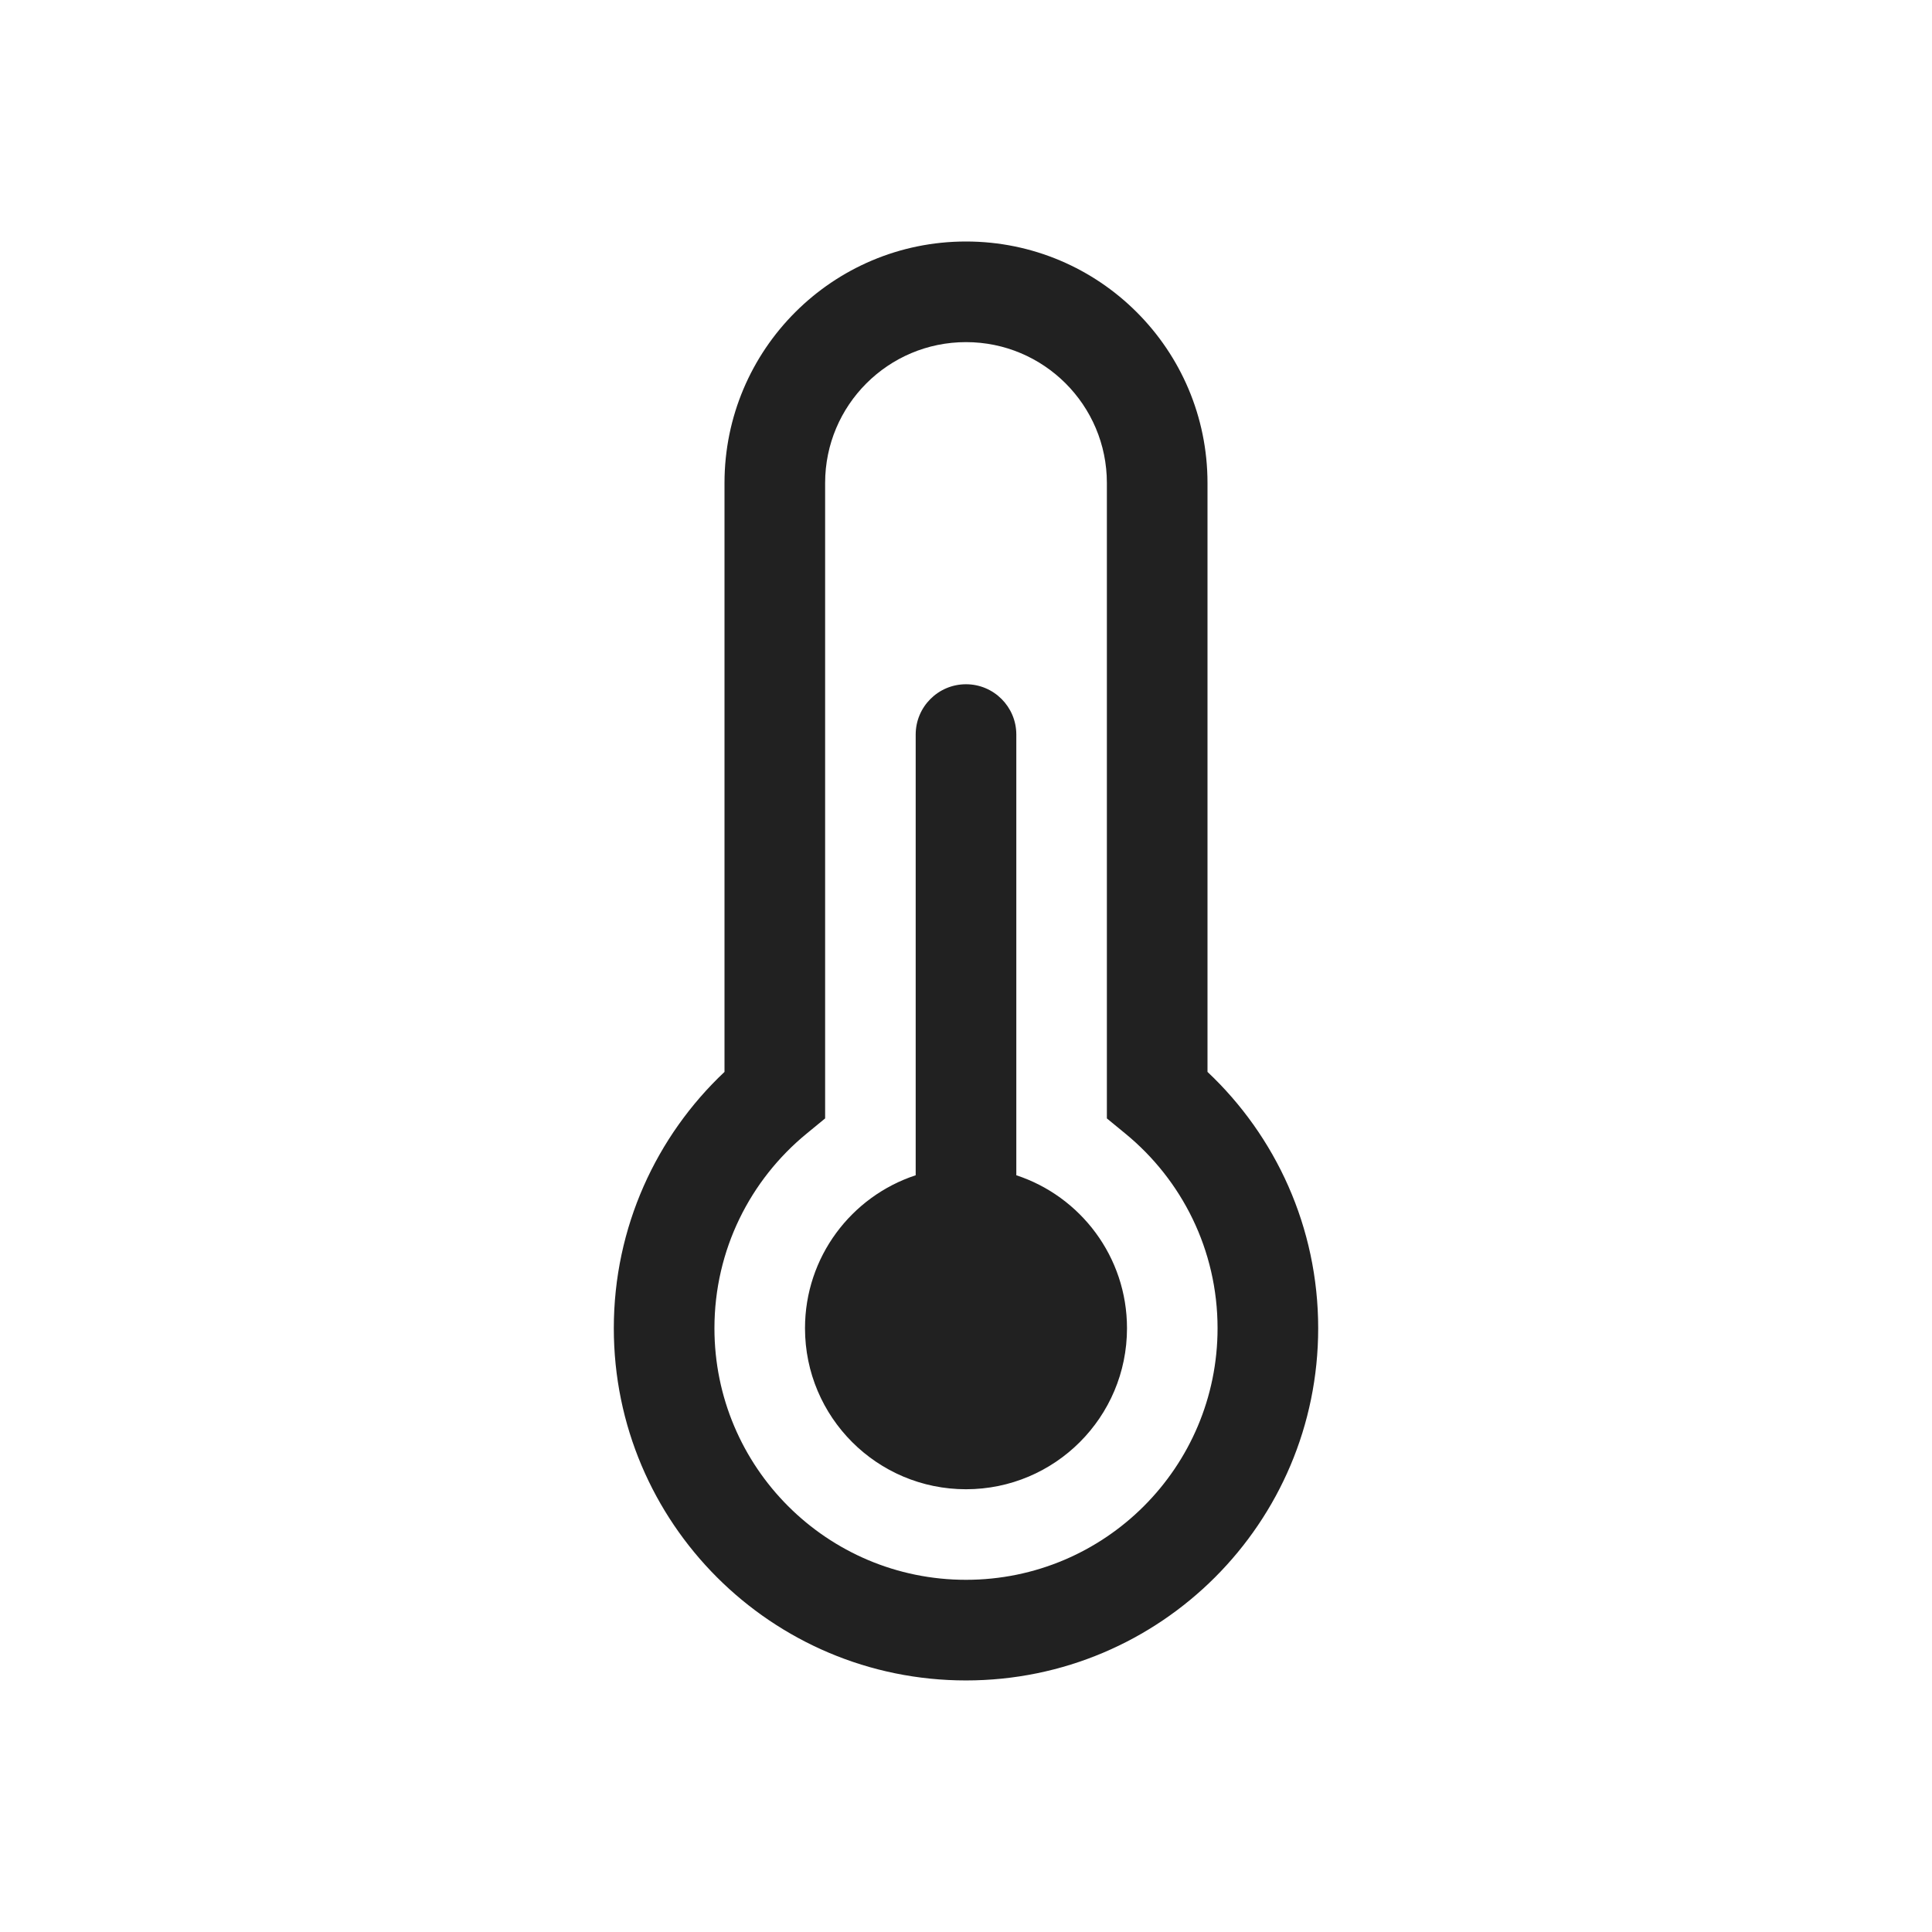 <svg width="48" height="48" viewBox="0 0 48 48" fill="none" xmlns="http://www.w3.org/2000/svg">
<path d="M24 8.5C22.067 8.5 20.5 10.067 20.5 12V27.787L20.042 28.163C18.641 29.311 17.75 31.051 17.75 33C17.75 36.452 20.548 39.25 24 39.25C27.452 39.25 30.25 36.452 30.25 33C30.25 31.051 29.359 29.311 27.958 28.163L27.5 27.787V12C27.5 10.067 25.933 8.5 24 8.5ZM18 12C18 8.686 20.686 6 24 6C27.314 6 30 8.686 30 12V26.631C31.692 28.225 32.75 30.489 32.75 33C32.75 37.833 28.832 41.75 24 41.75C19.168 41.75 15.25 37.833 15.25 33C15.25 30.489 16.309 28.225 18 26.631V12ZM28 33C28 35.209 26.209 37 24 37C21.791 37 20 35.209 20 33C20 31.227 21.153 29.724 22.75 29.199V18.25C22.75 17.56 23.31 17 24 17C24.69 17 25.25 17.56 25.25 18.25V29.199C26.847 29.724 28 31.227 28 33Z" fill="#212121"/>
</svg>
